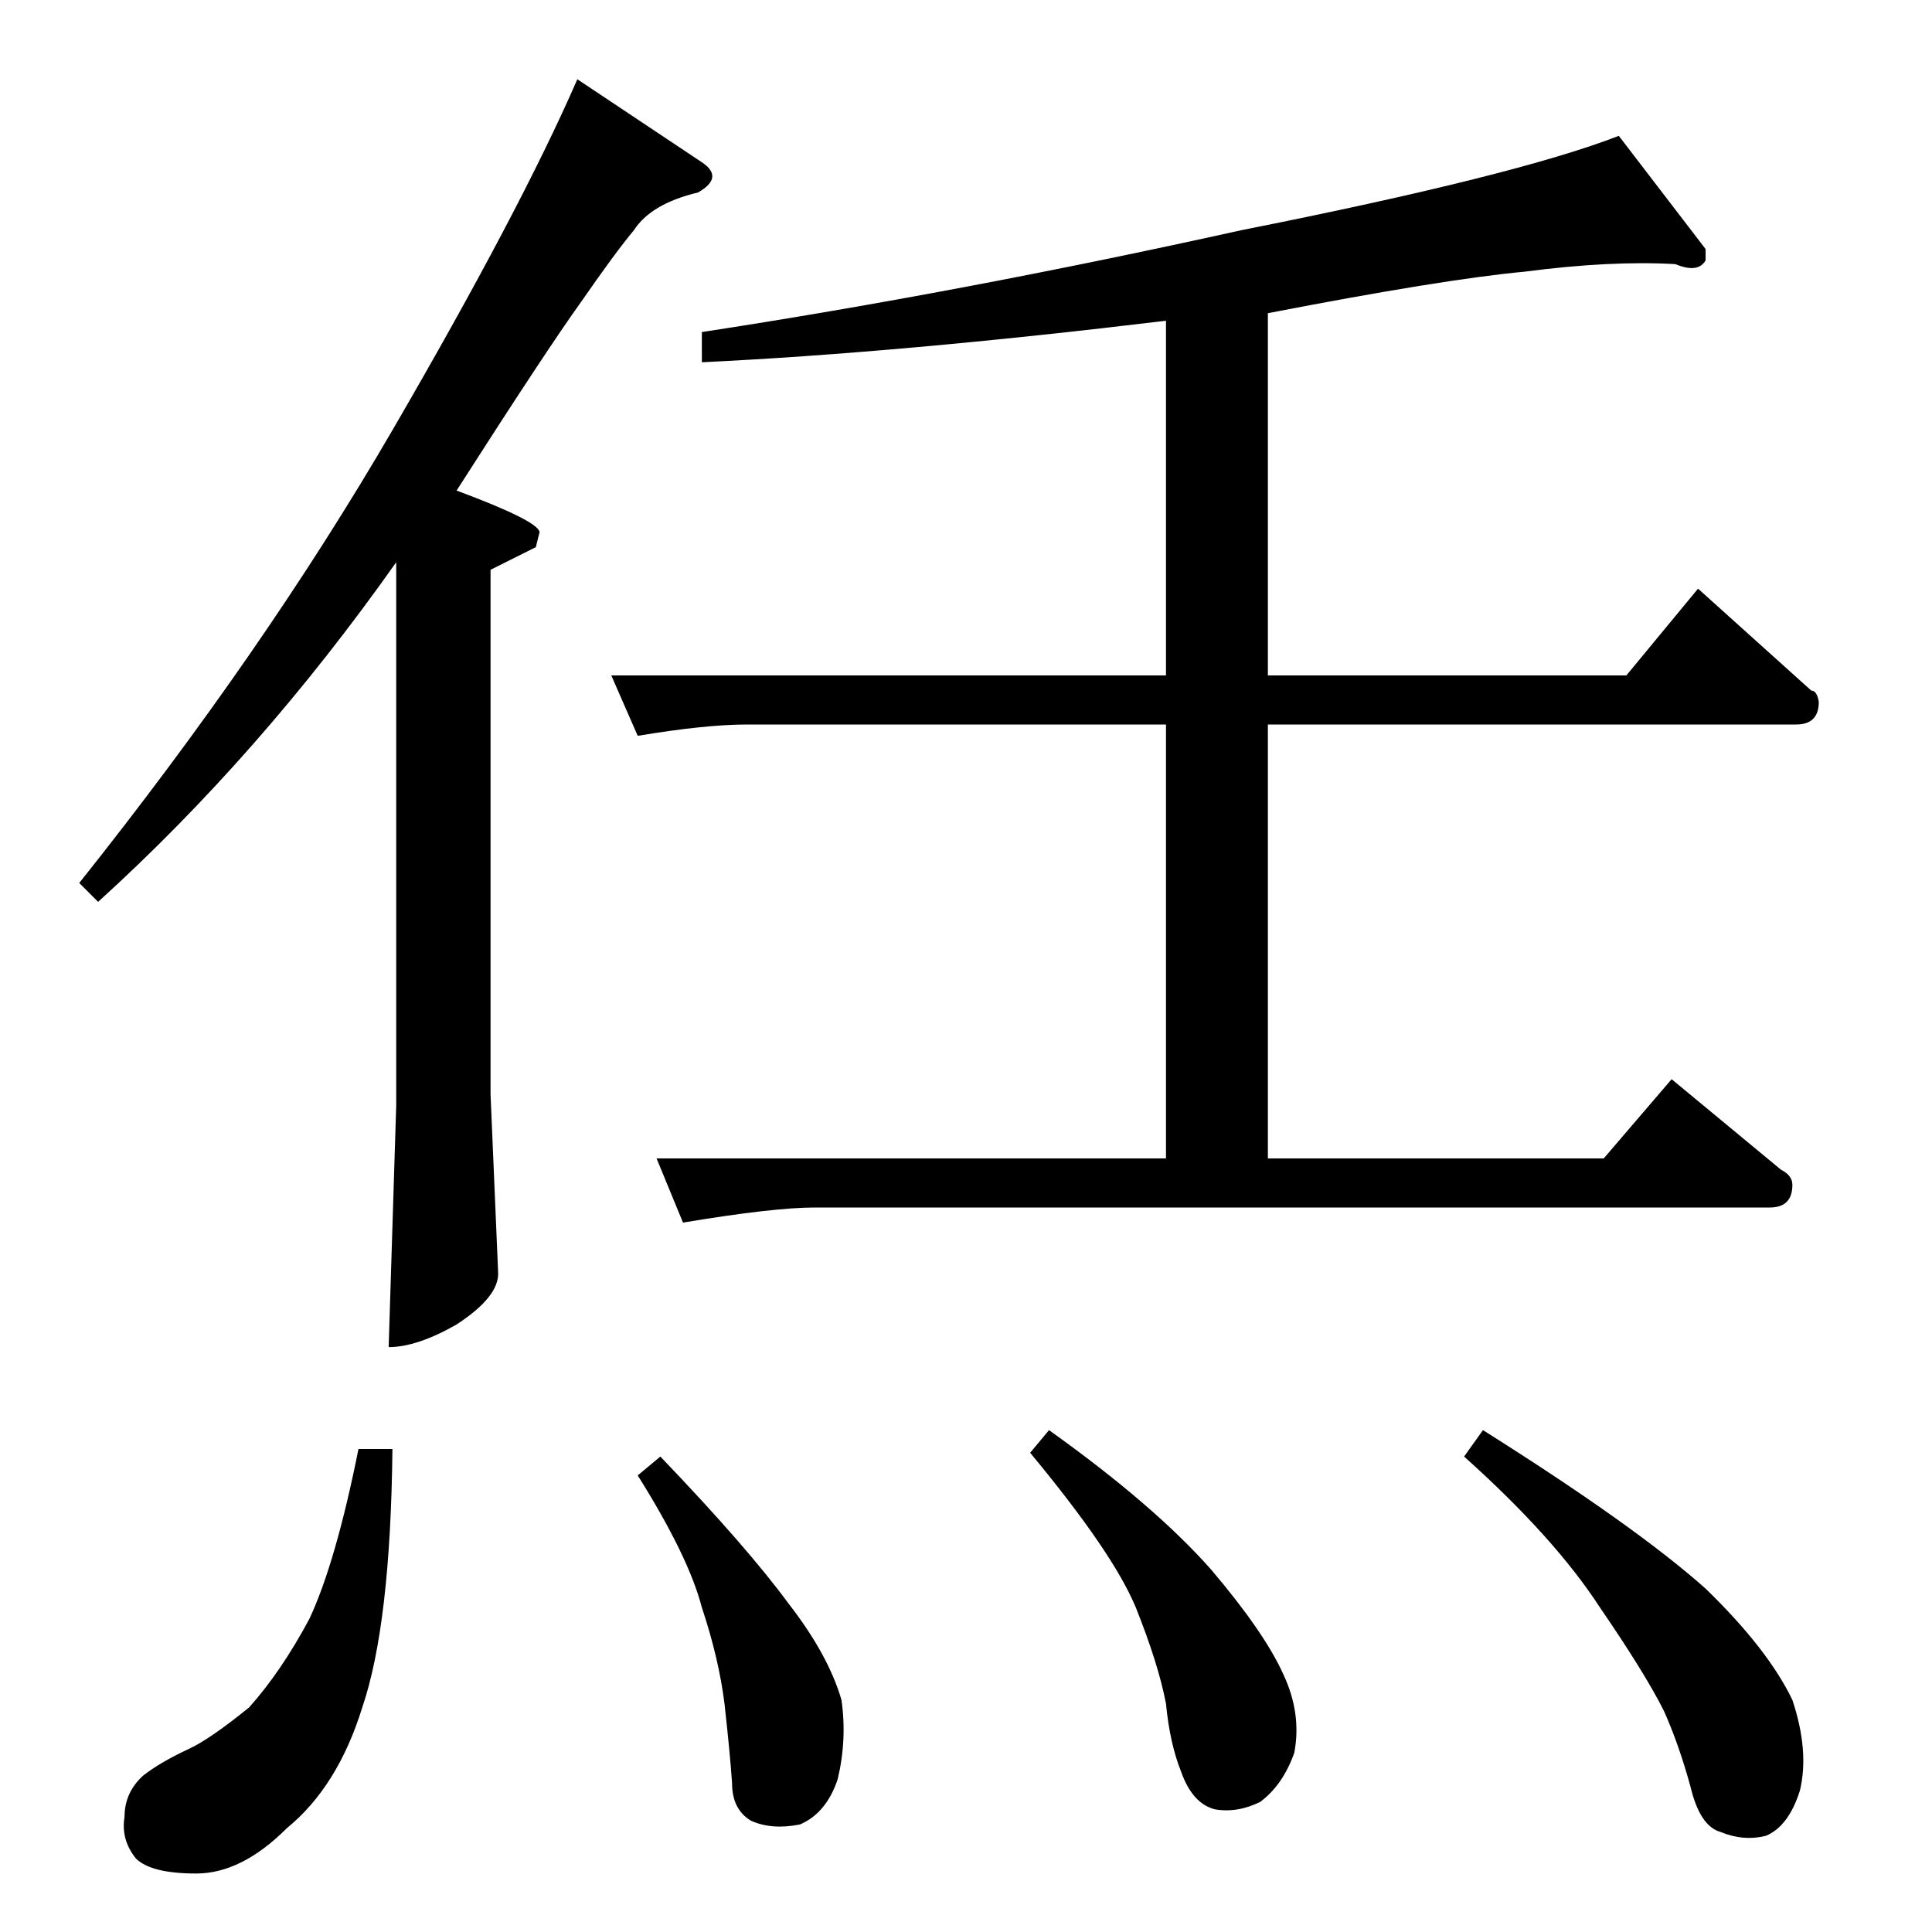 <?xml version="1.0" standalone="no"?>
<!DOCTYPE svg PUBLIC "-//W3C//DTD SVG 1.1//EN" "http://www.w3.org/Graphics/SVG/1.1/DTD/svg11.dtd" >
<svg xmlns="http://www.w3.org/2000/svg" xmlns:xlink="http://www.w3.org/1999/xlink" version="1.1" viewBox="0 -205 1024 1024">
  <g transform="matrix(1 0 0 -1 0 819)">
   <path fill="currentColor"
d="M888 884q-34 2 -80 -4q-43 -4 -136 -22v-192h190l38 46l60 -54q3 0 4 -6q0 -12 -12 -12h-280v-230h178l36 42l58 -48q6 -3 6 -8q0 -12 -12 -12h-506q-22 0 -70 -8l-14 34h270v230h-222q-22 0 -58 -6l-14 32h294v188q-141 -17 -246 -22v16q137 21 286 54q146 29 200 50
l46 -60v-6q-4 -7 -16 -2v0v0zM372 938q12 -8 -2 -16q-25 -6 -34 -20q-10 -12 -28 -38q-18 -25 -66 -100q43 -16 44 -22l-2 -8l-24 -12v-278l4 -94q1 -13 -22 -28q-21 -12 -36 -12l4 128v288q-72 -102 -158 -180l-10 10q98 123 166 240t98 186l66 -44v0v0zM190 256h18
q-1 -93 -16 -137q-13 -42 -40 -64q-24 -24 -48 -24t-32 8q-8 10 -6 22q0 13 10 22q9 7 24 14q11 5 32 22q17 19 32 47q14 30 26 90v0v0zM338 242l12 10q46 -48 68 -78q21 -27 28 -51q3 -21 -2 -42q-6 -18 -20 -24q-15 -3 -26 2q-10 6 -10 20q-1 15 -4 42q-3 24 -12 51
q-7 27 -34 70v0v0zM546 254l10 12q56 -40 86 -74q28 -33 38 -55q10 -21 6 -42q-6 -17 -18 -26q-12 -6 -24 -4q-12 3 -18 20q-6 15 -8 36q-4 21 -16 51q-12 29 -56 82v0v0zM776 252l10 14q81 -51 118 -84q33 -32 46 -59q9 -27 4 -48q-6 -19 -18 -24q-12 -3 -24 2
q-11 3 -16 24q-6 22 -14 40q-10 20 -34 55q-24 37 -72 80v0v0z" />
  </g>

</svg>

